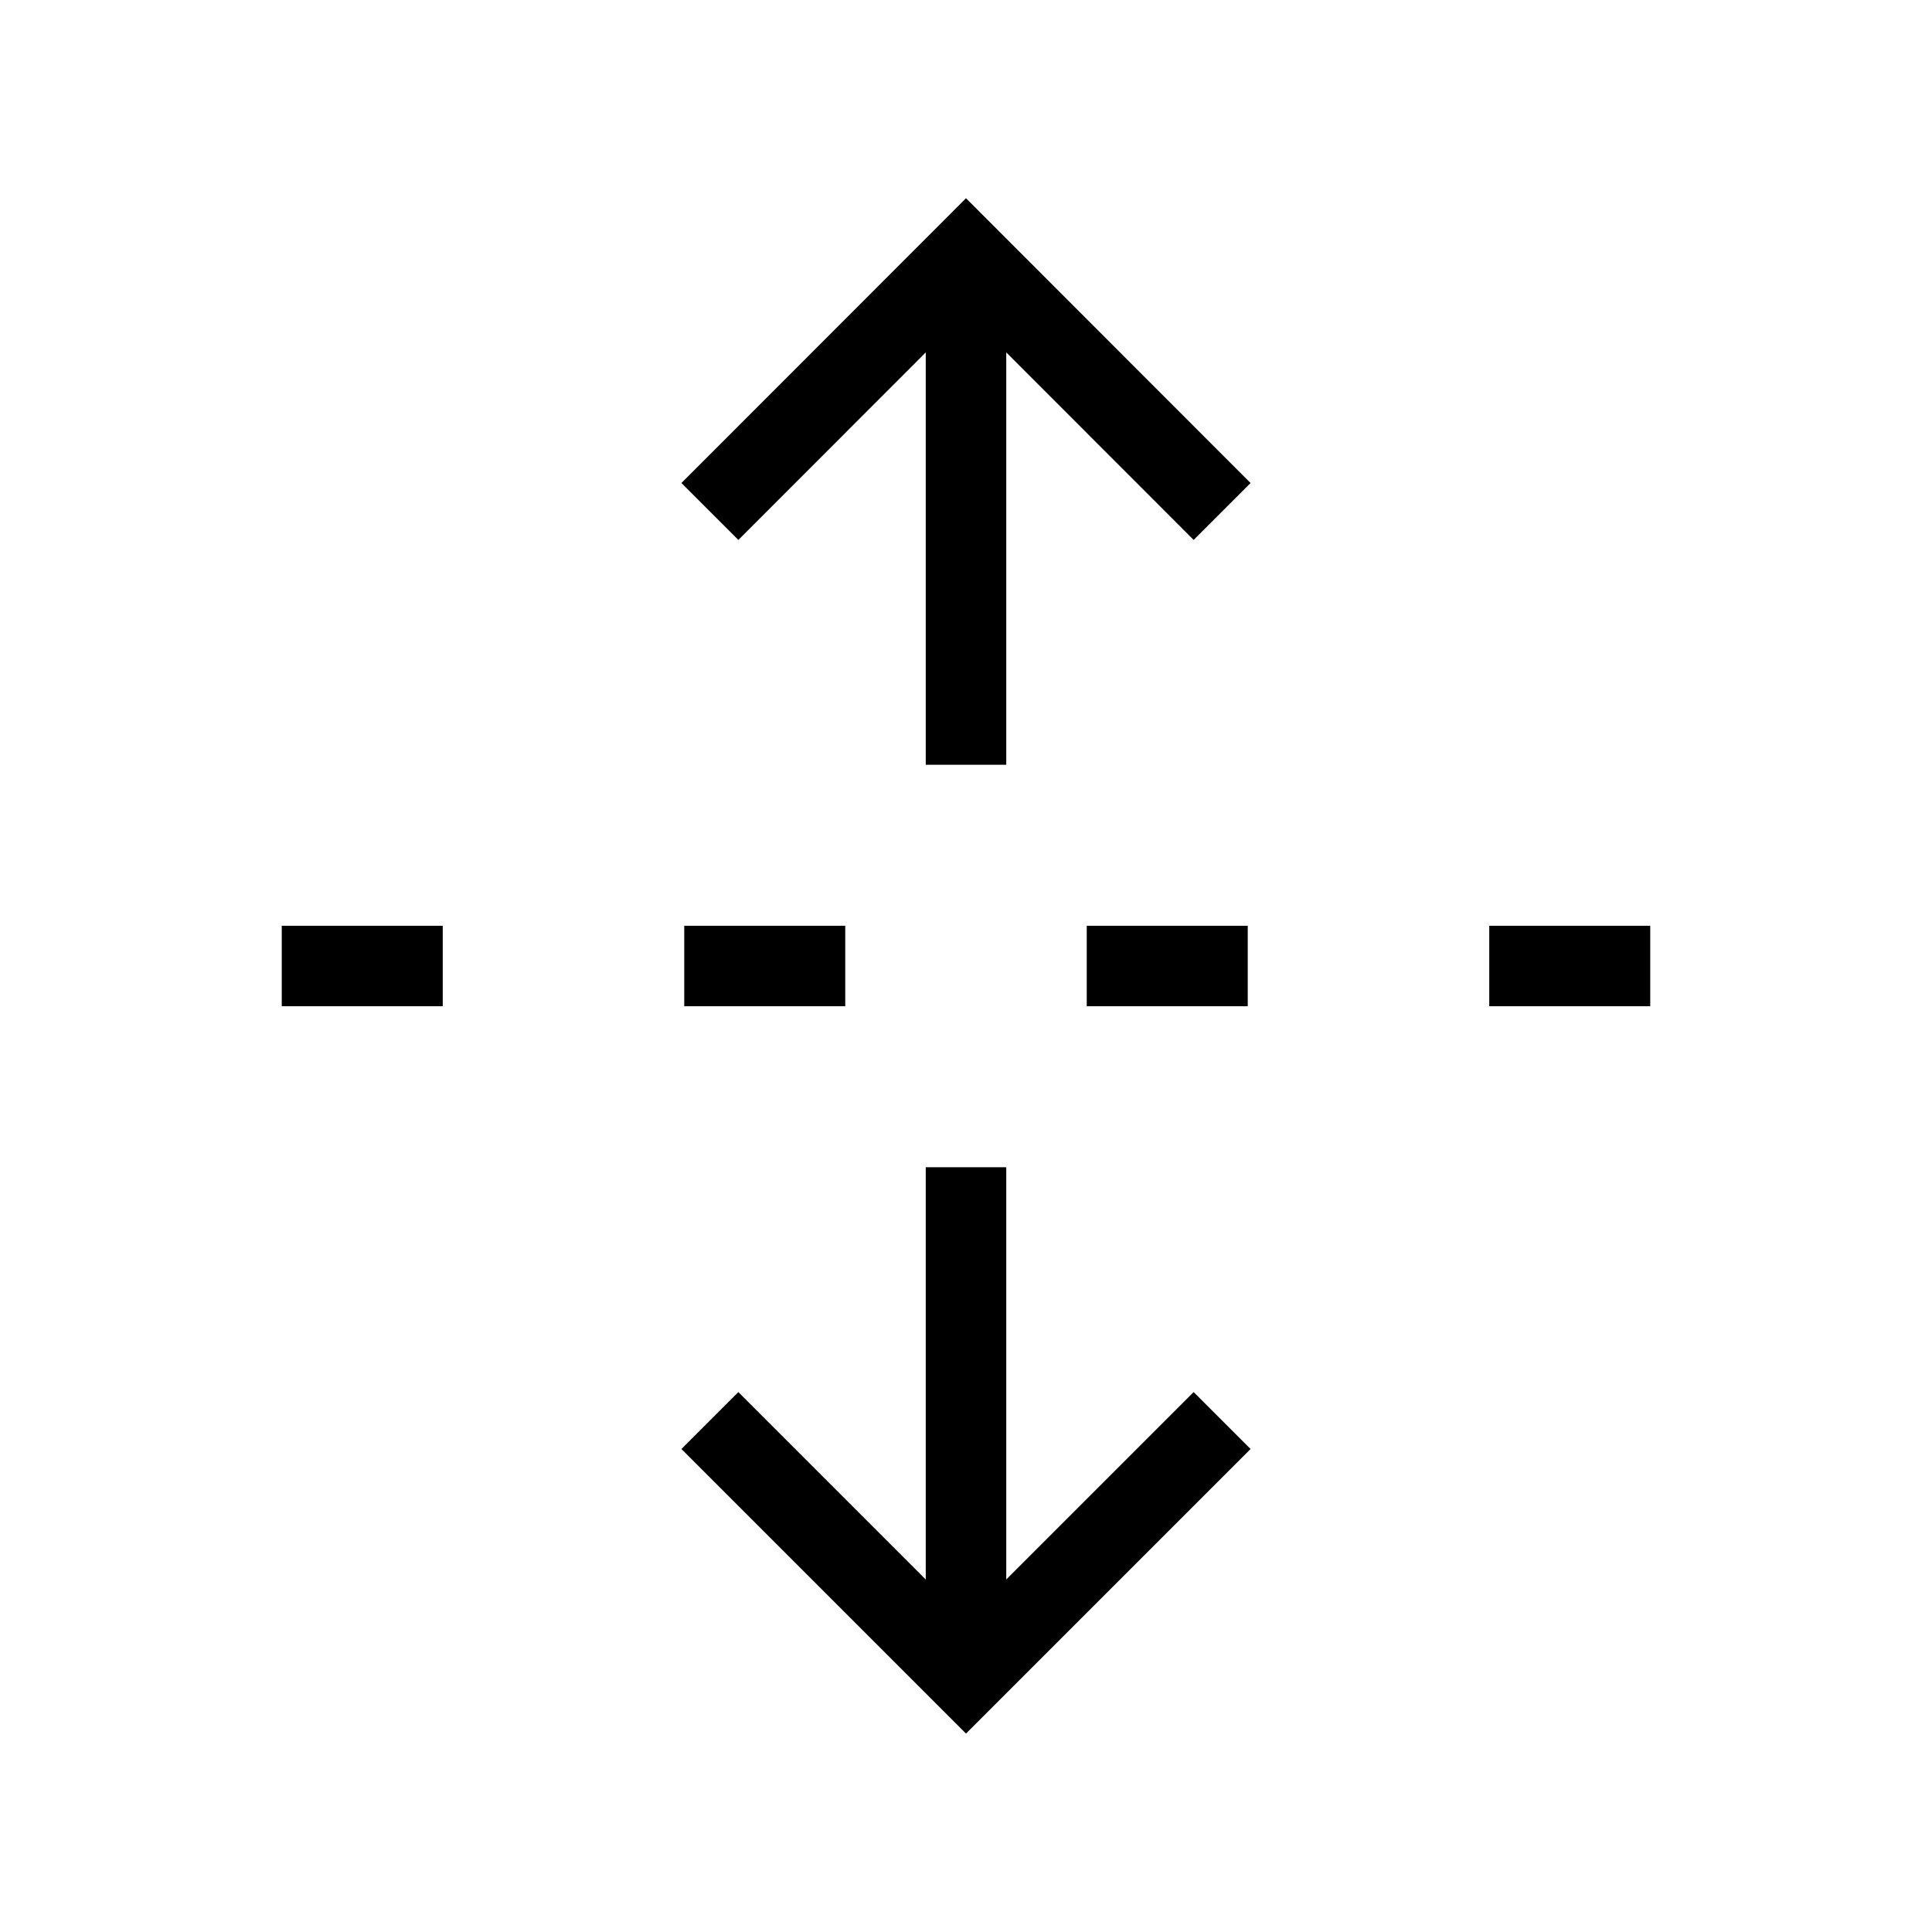 <svg xmlns="http://www.w3.org/2000/svg" width="24" height="24" fill="none">
    <path stroke="currentColor" stroke-linecap="square" d="M20 12h-1m-4 0h-1m-4 0H9m-4 0H4m8-3V3.5M14.828 6 12 3.17 9.172 6M12 20.5V15m2.828 3L12 20.828 9.172 18"/>
</svg>